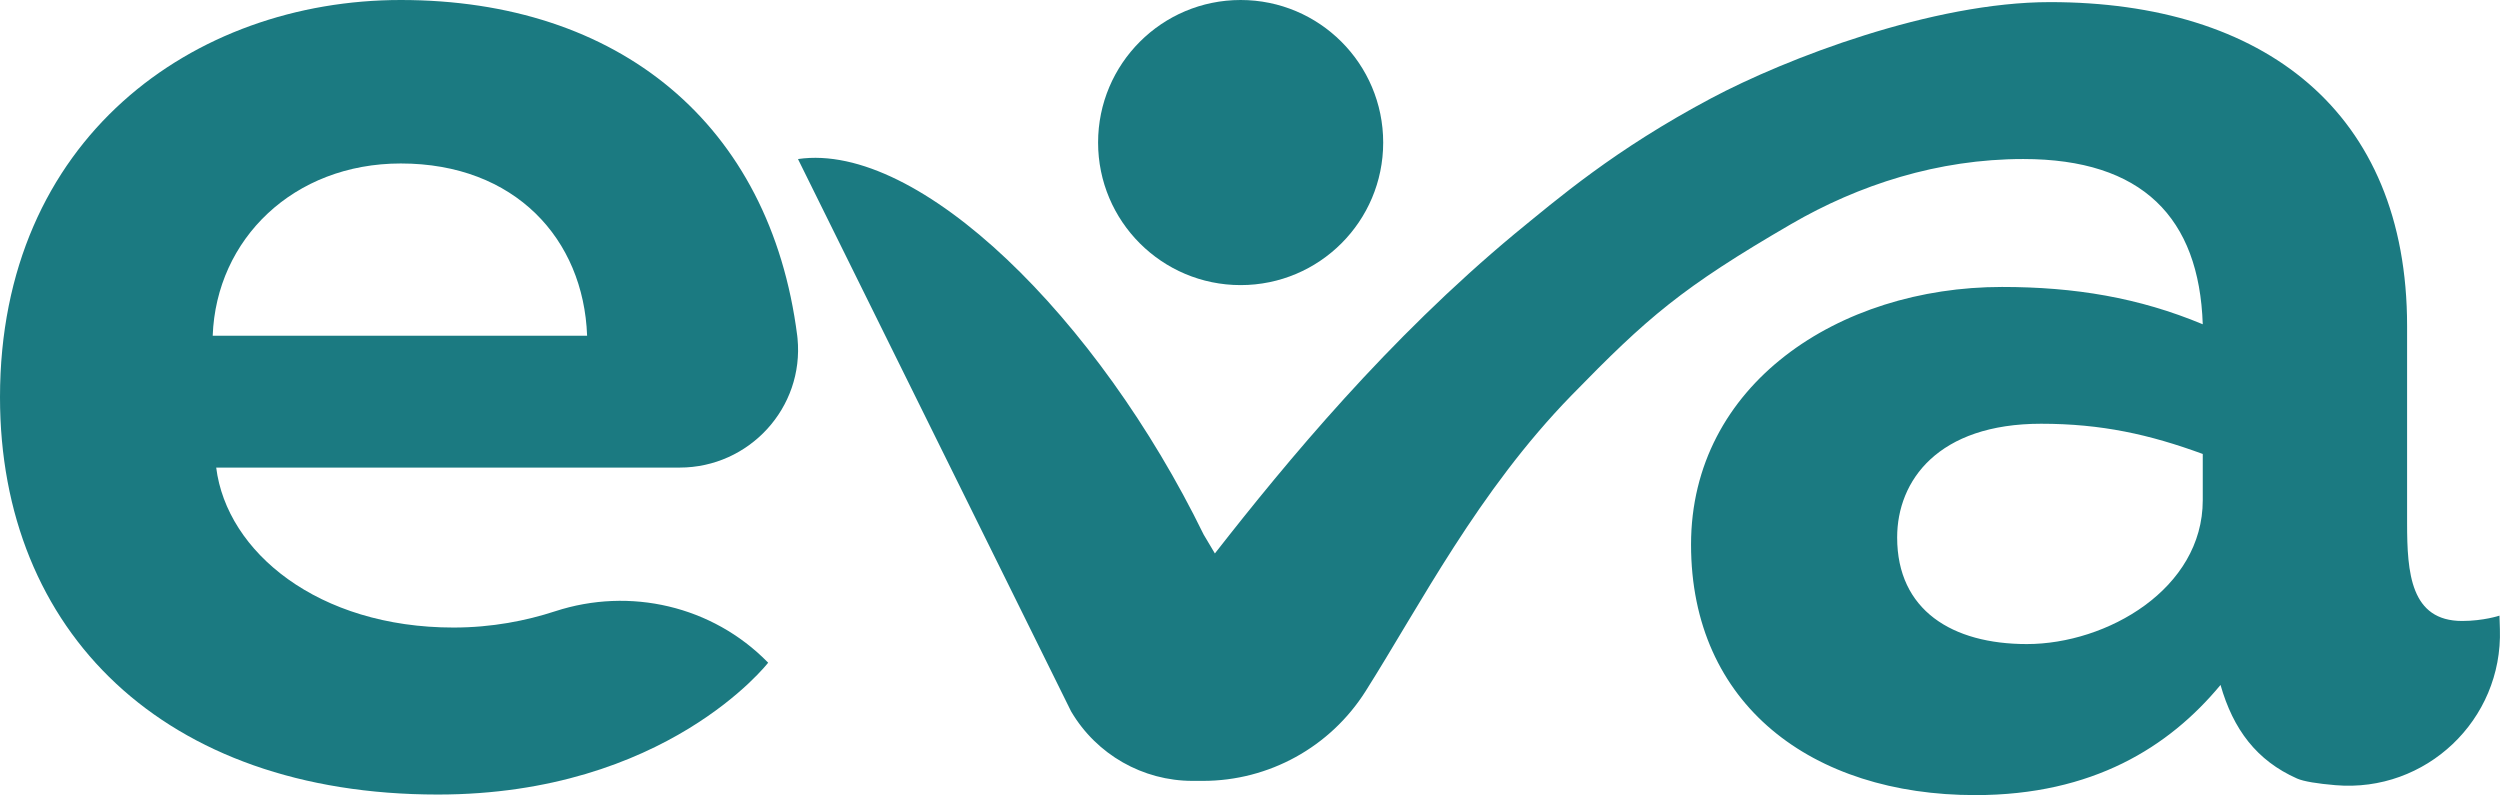 <?xml version="1.0" encoding="UTF-8"?>
<svg id="Layer_2" data-name="Layer 2" xmlns="http://www.w3.org/2000/svg" viewBox="0 0 1299.71 413.36">
  <defs>
    <style>
      .cls-1 {
        fill: #1b7a81;
      }
    </style>
  </defs>
  <g id="Layer_1-2" data-name="Layer 1">
    <g>
      <path class="cls-1" d="M0,206.53C0,72.19,100.52,0,208.36,0c113.21,0,192.05,64.26,206.11,174.55,.05,.42,.1,.88,.15,1.39,3.49,36.04-25.1,67.15-61.31,67.15H112.4c5.48,43.87,53,83.16,123.37,83.16,19.97,0,37.76-3.54,52.84-8.46,38.94-12.72,81.71-2.77,110.44,26.43l.3,.31s-53,68.54-171.8,68.54C84.99,413.06,0,328.07,0,206.53Zm305.23-31.98c-1.83-50.26-37.47-89.56-96.87-89.56-55.75,0-95.95,39.3-97.78,89.56h194.65Z"/>
      <path class="cls-1" d="M1299.44,320.06s-8.32,2.77-19.4,2.77c-26.79,0-28.63-24.93-28.63-50.8v-102.53c0-111.77-74.83-168.4-185.67-168.4-60.97,0-137.1,29.23-176.21,50.04-50.26,26.74-79.62,52.09-102.13,70.47-65.7,54.65-118,117.75-155.8,166.12l-5.84-9.82c-54.87-112.39-147.82-204.31-210.79-195.24l-.06,.12,141.76,286.69,.27,.51c13.18,22.3,37.16,35.98,63.08,35.98h5.4c34.31,0,66.18-17.61,84.52-46.6,28.39-44.91,58.5-103.99,107.08-153.84,39.46-40.5,57.31-56.01,114.17-89.03,35.14-20.41,76.36-33.82,120.69-33.82,61.89,0,91.45,30.48,93.3,85.91-33.25-13.86-66.51-19.4-104.38-19.4-84.98,0-161.65,50.8-161.65,133.94s62.81,130.24,147.79,130.24c60.97,0,100.69-24.94,127.48-57.27,6.6,23.1,18.76,39.32,39.81,48.66,3.45,1.53,10.72,2.67,19.95,3.45,47.01,3.99,86.98-33.94,85.48-81.1l-.22-7.04Zm-154.26-60.04c0,46.19-49.88,74.82-91.45,74.82-38.79,0-67.43-17.55-67.43-55.42,0-29.56,21.25-59.12,74.82-59.12,31.41,0,56.35,5.55,84.06,15.71v24.01Z"/>
      <circle class="cls-1" cx="644.99" cy="74.11" r="74.11"/>
    </g>
  </g>
</svg>